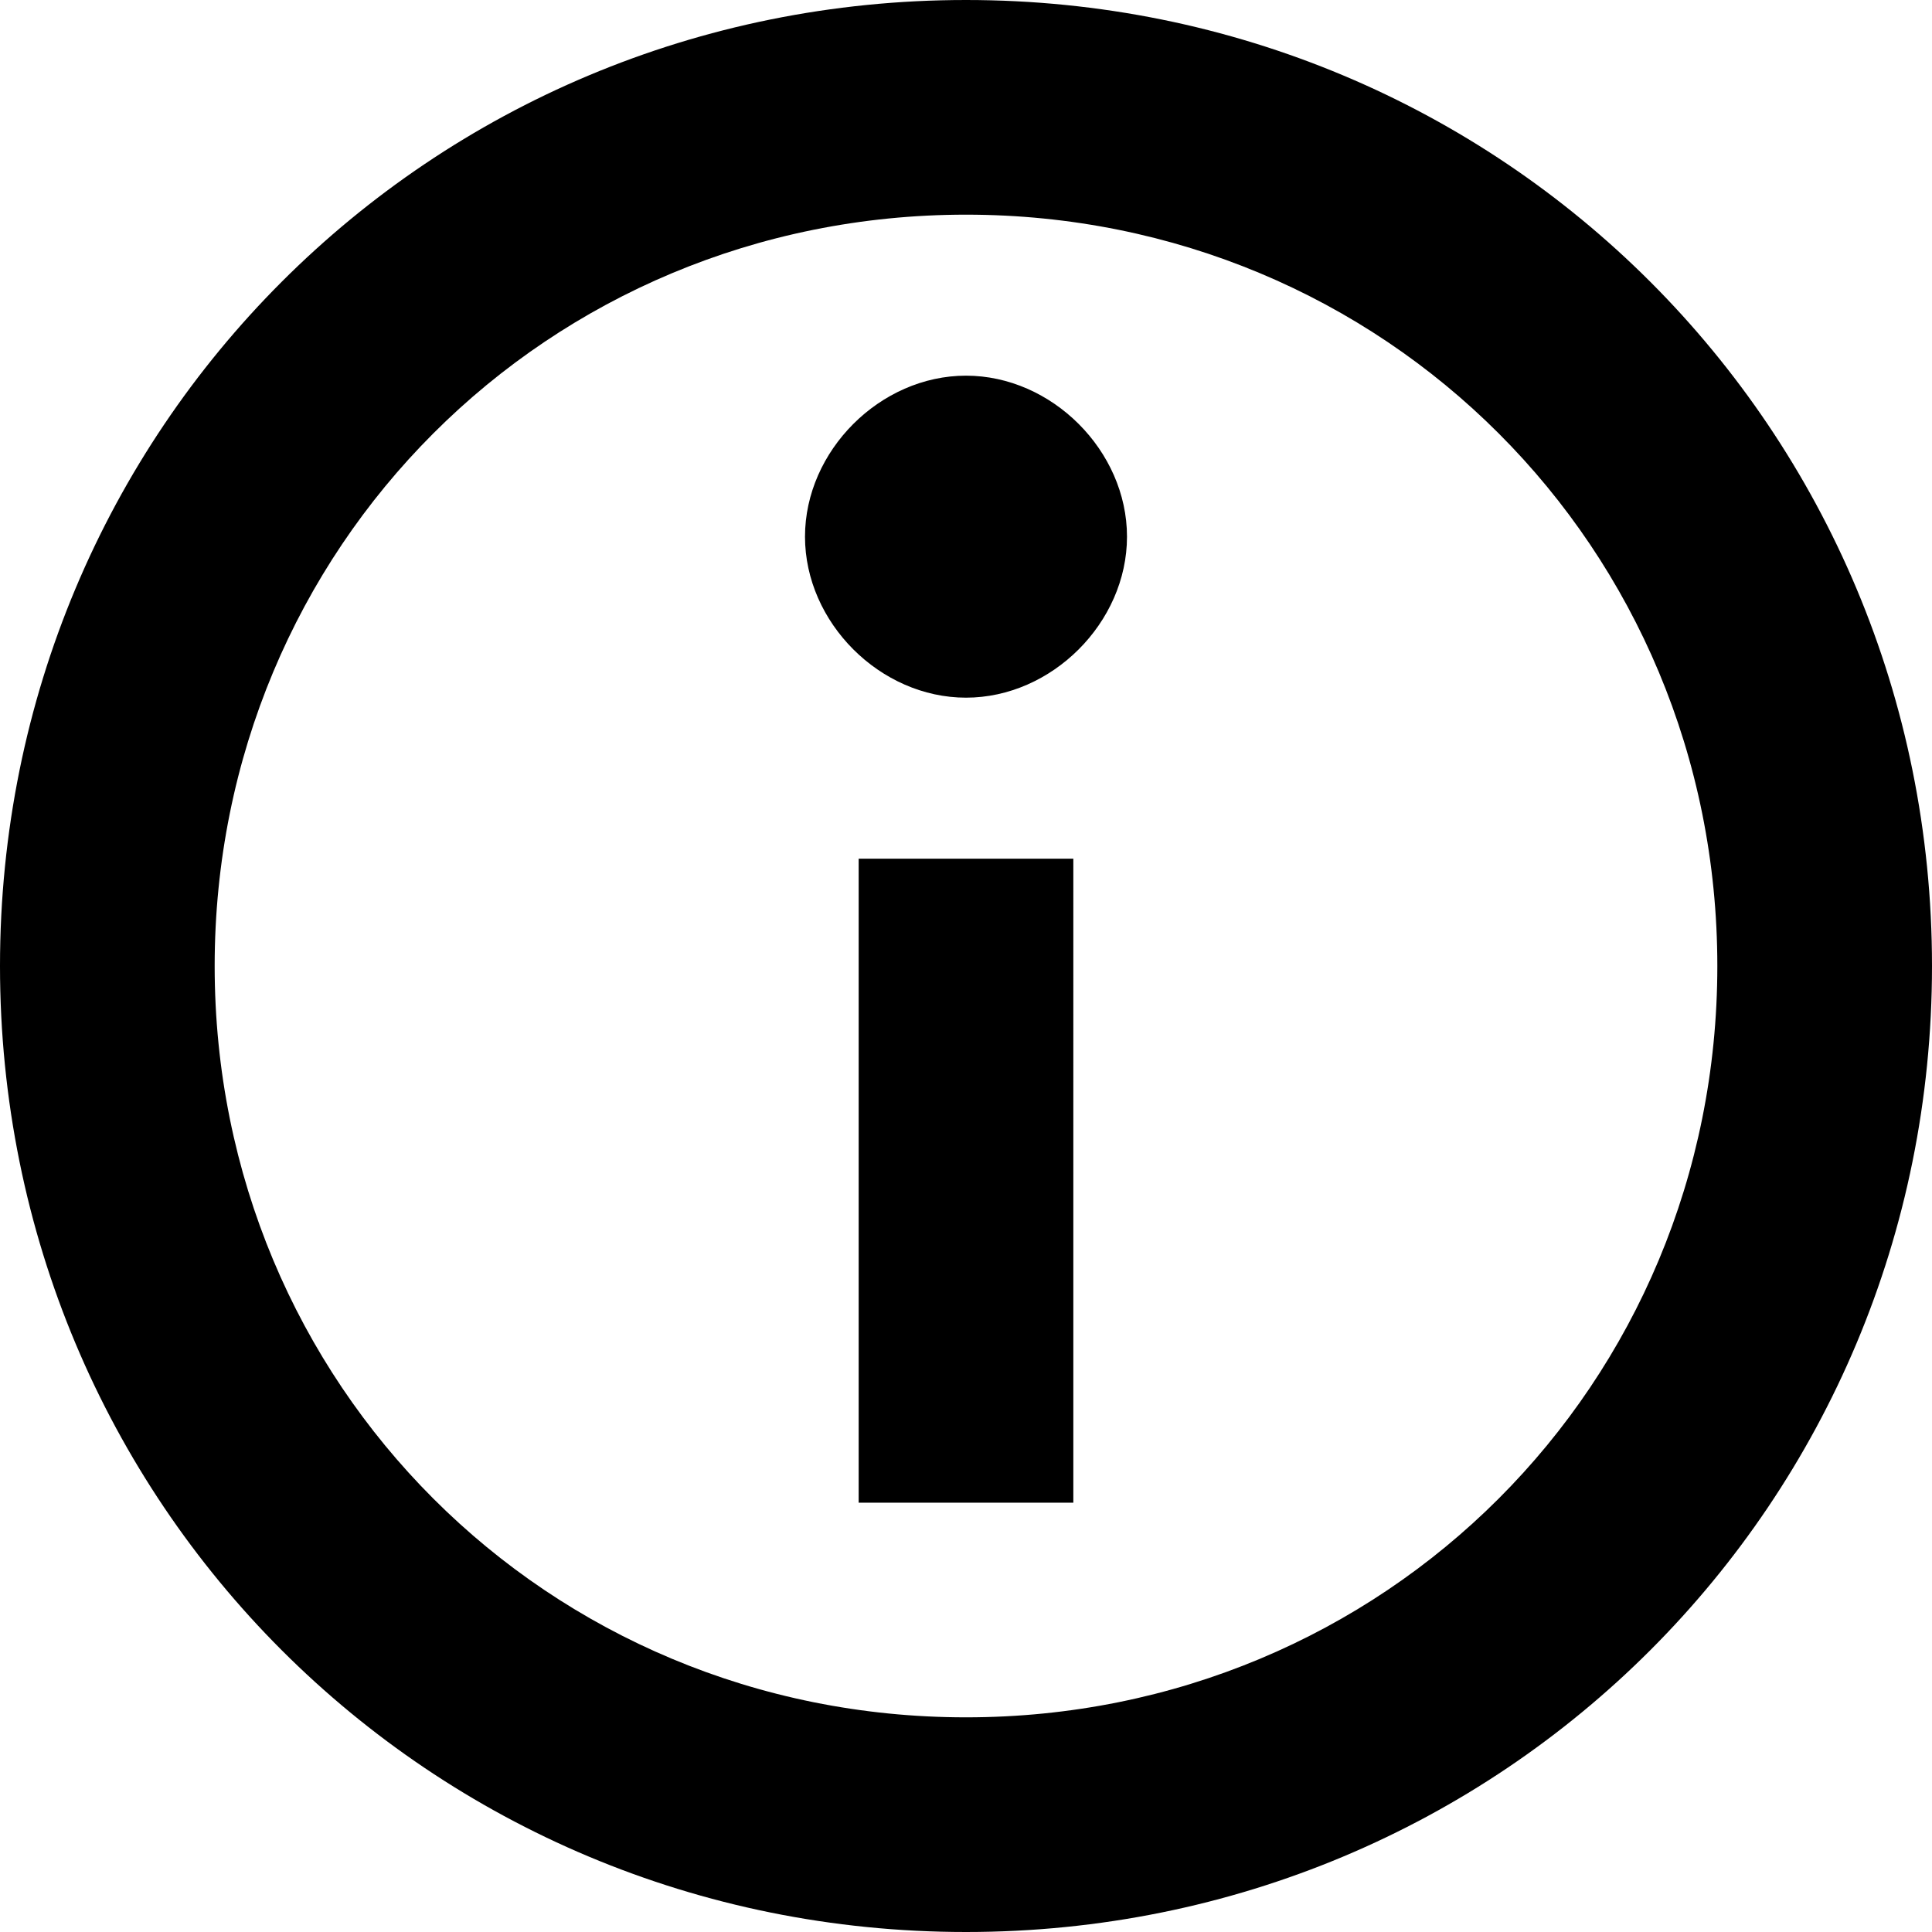 <?xml version="1.0" encoding="utf-8"?>
<!-- Generator: Adobe Illustrator 19.2.1, SVG Export Plug-In . SVG Version: 6.00 Build 0)  -->
<!DOCTYPE svg PUBLIC "-//W3C//DTD SVG 1.1//EN" "http://www.w3.org/Graphics/SVG/1.1/DTD/svg11.dtd">
<svg version="1.1" xmlns="http://www.w3.org/2000/svg" xmlns:xlink="http://www.w3.org/1999/xlink" x="0px" y="0px"
	 viewBox="0 0 18 18" enable-background="new 0 0 18 18" xml:space="preserve">
<g id="Layer_1">
	<path d="M9,3.5c0.8,0,1.5,0.7,1.5,1.5S9.8,6.5,9,6.5S7.5,5.8,7.5,5S8.2,3.5,9,3.5L9,3.5z M10,8H8v6h2V8z M18,9c0-5-4-9-9-9S0,4,0,9
		s4,9,9,9S18,14,18,9z M16,9c0,3.9-3.1,7-7,7s-7-3.1-7-7s3.1-7,7-7S16,5.1,16,9z"/>
</g>
<g id="Layer_2" display="none">
	<g display="inline">
		<g>
			<path fill="#ED1C24" d="M9,3.5C8.2,3.5,7.5,4.2,7.5,5S8.2,6.5,9,6.5s1.5-0.7,1.5-1.5S9.8,3.5,9,3.5L9,3.5z"/>
		</g>
		<line fill="none" stroke="#ED1C24" stroke-width="2" stroke-miterlimit="10" x1="9" y1="8" x2="9" y2="14"/>
		<circle fill="none" stroke="#ED1C24" stroke-width="2" stroke-miterlimit="10" cx="9" cy="9" r="8"/>
	</g>
</g>
</svg>
